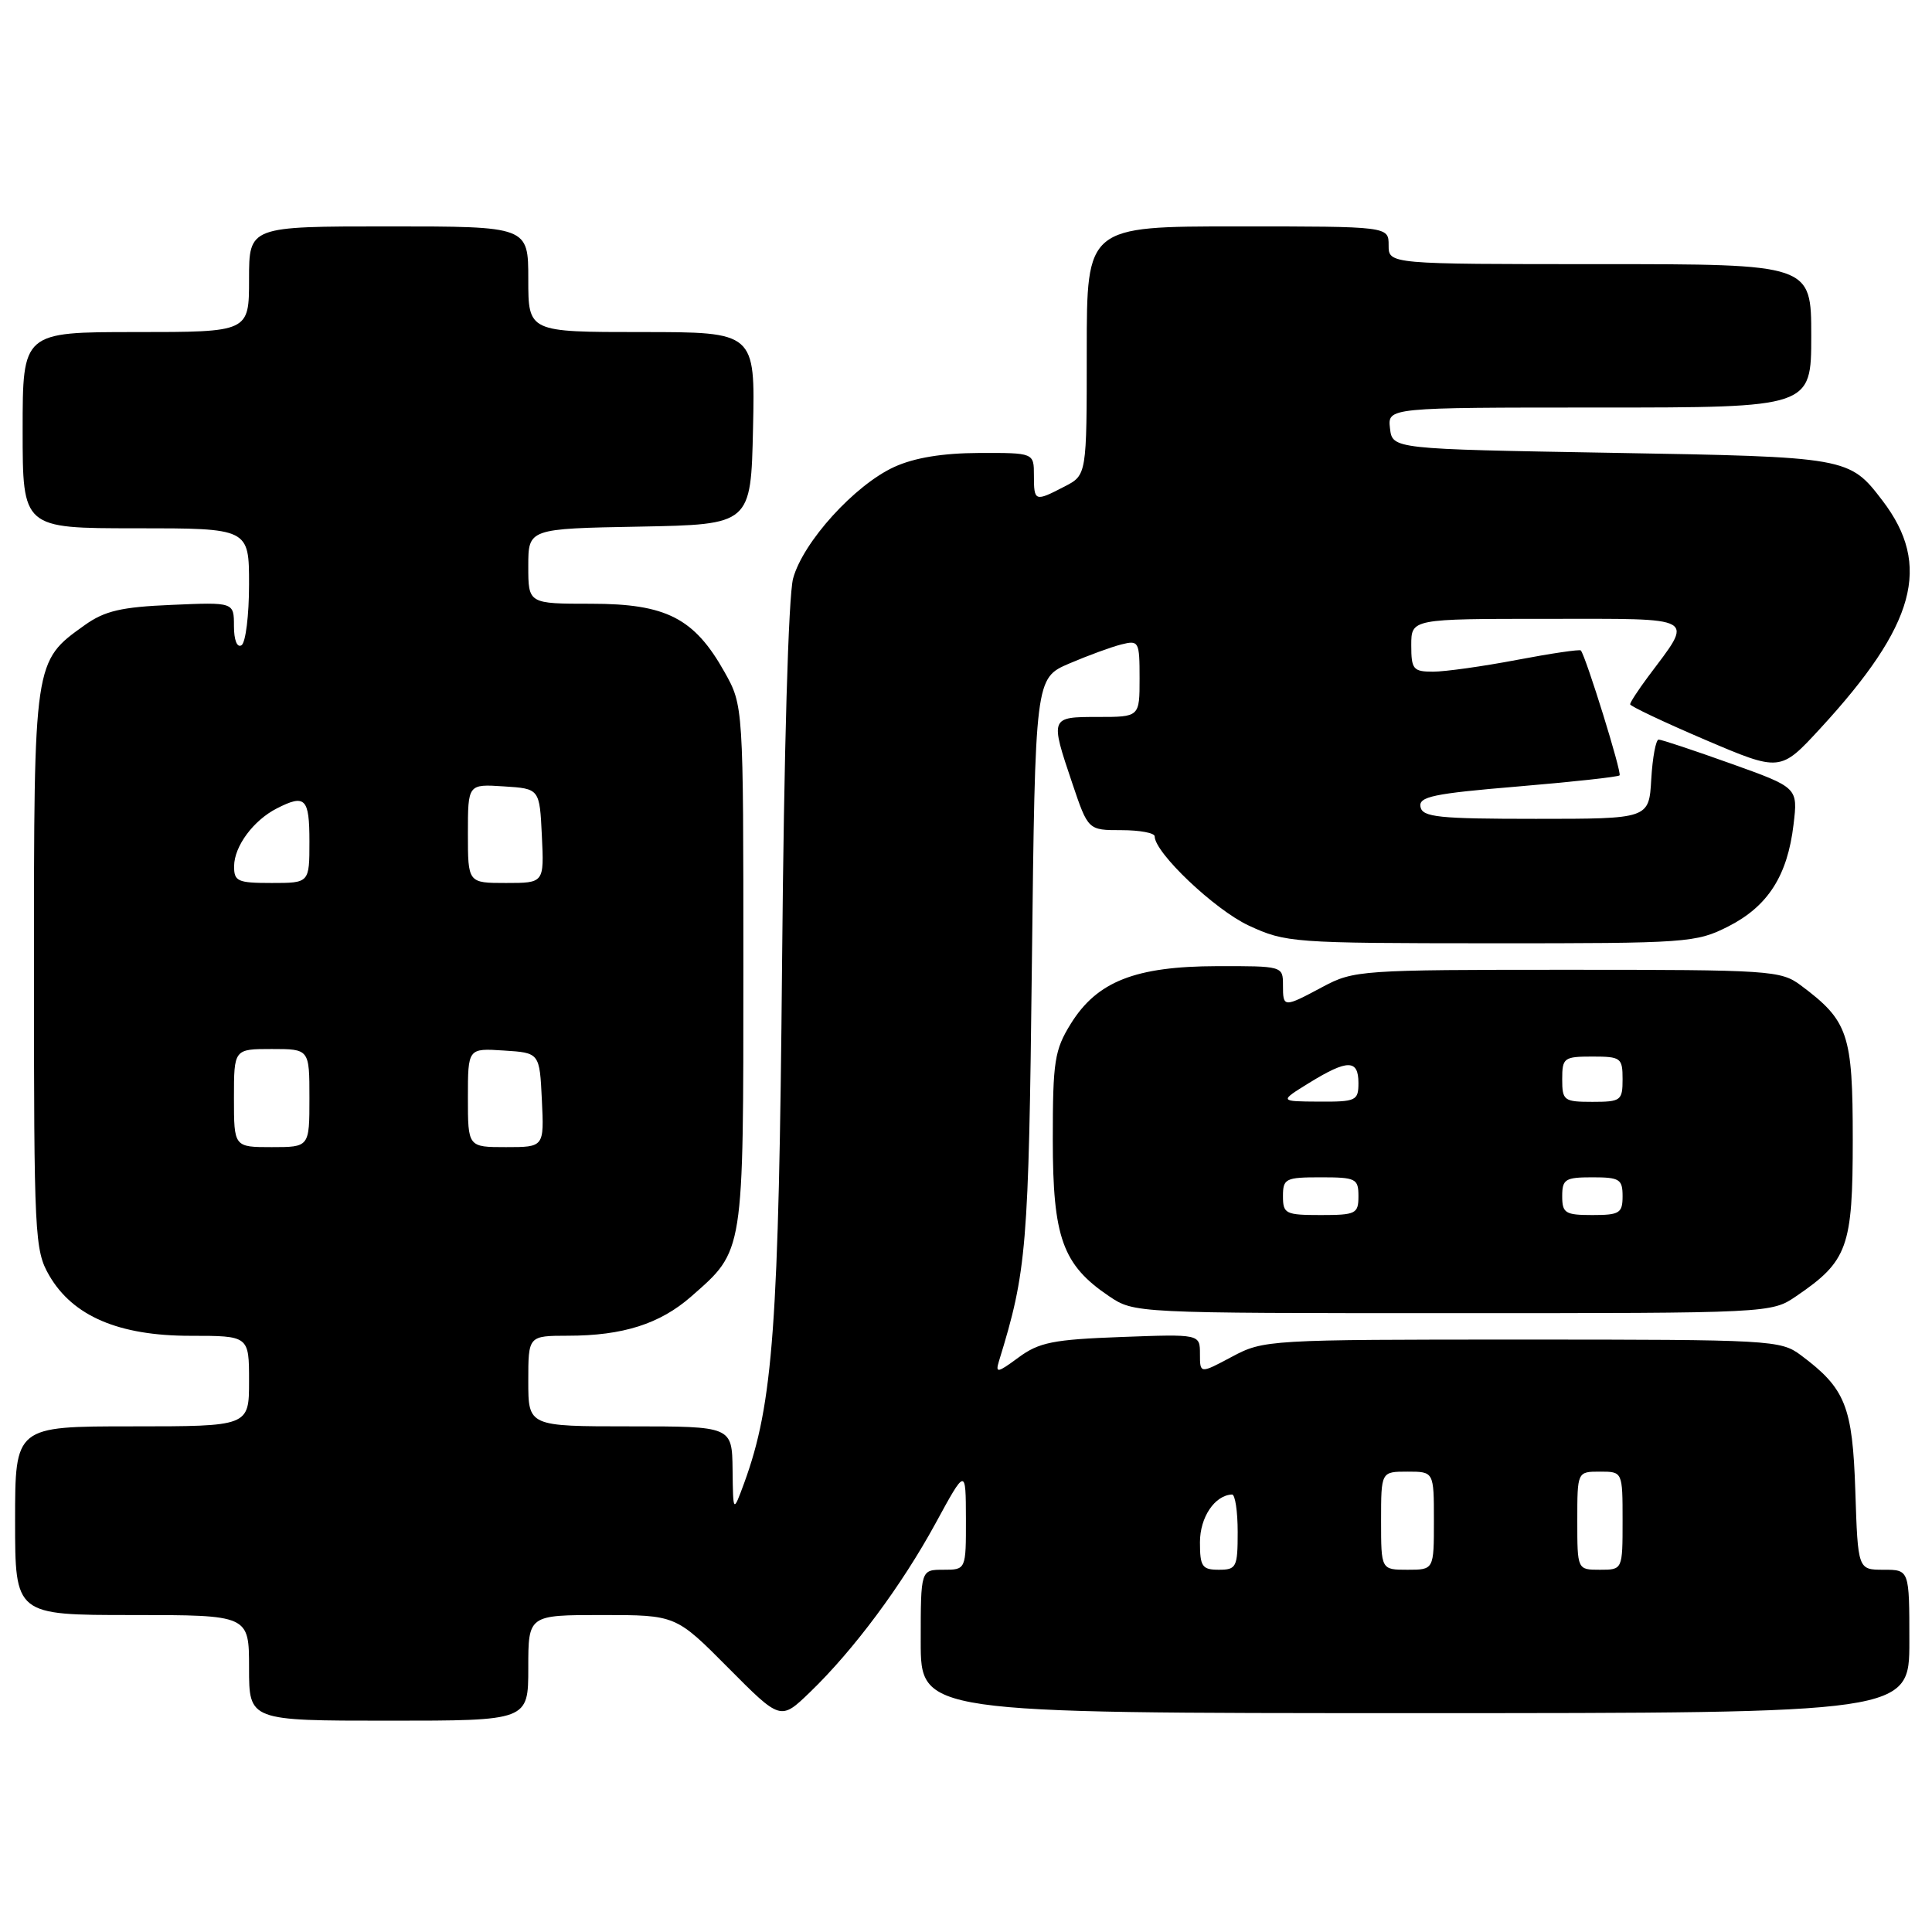 <?xml version="1.0" encoding="UTF-8" standalone="no"?>
<!DOCTYPE svg PUBLIC "-//W3C//DTD SVG 1.1//EN" "http://www.w3.org/Graphics/SVG/1.1/DTD/svg11.dtd" >
<svg xmlns="http://www.w3.org/2000/svg" xmlns:xlink="http://www.w3.org/1999/xlink" version="1.1" viewBox="0 0 256 256">
 <g >
 <path fill="currentColor"
d=" M 70.00 221.00 C 70.00 214.00 70.00 214.00 79.78 214.00 C 89.55 214.00 89.55 214.00 96.49 220.99 C 103.43 227.98 103.43 227.98 107.31 224.24 C 113.11 218.65 119.46 210.11 123.96 201.86 C 127.97 194.50 127.97 194.50 127.99 201.25 C 128.00 208.00 128.00 208.00 125.00 208.00 C 122.00 208.00 122.00 208.00 122.00 217.50 C 122.00 227.00 122.00 227.00 187.50 227.00 C 253.00 227.00 253.00 227.00 253.00 217.50 C 253.00 208.00 253.00 208.00 249.59 208.00 C 246.18 208.00 246.18 208.00 245.84 197.57 C 245.47 186.31 244.54 183.98 238.61 179.56 C 235.95 177.57 234.63 177.50 201.68 177.50 C 168.06 177.50 167.43 177.54 163.25 179.77 C 159.00 182.04 159.00 182.04 159.00 179.41 C 159.00 176.77 159.00 176.77 148.55 177.16 C 139.54 177.49 137.67 177.87 134.95 179.88 C 132.17 181.93 131.87 181.99 132.37 180.35 C 136.05 168.40 136.30 165.40 136.73 127.68 C 137.17 89.86 137.17 89.86 141.68 87.92 C 144.16 86.86 147.27 85.72 148.59 85.39 C 150.90 84.81 151.00 84.99 151.00 89.89 C 151.00 95.00 151.00 95.00 145.50 95.00 C 139.13 95.00 139.12 95.01 142.09 103.81 C 144.18 110.00 144.18 110.00 148.59 110.00 C 151.02 110.00 153.00 110.37 153.00 110.82 C 153.00 112.99 160.95 120.53 165.44 122.63 C 170.36 124.91 171.25 124.98 197.54 124.99 C 223.61 125.00 224.74 124.92 229.02 122.75 C 234.25 120.09 236.85 116.04 237.65 109.28 C 238.24 104.36 238.24 104.36 229.35 101.18 C 224.46 99.43 220.16 98.00 219.78 98.00 C 219.41 98.00 218.97 100.36 218.80 103.25 C 218.50 108.50 218.50 108.50 203.51 108.50 C 190.61 108.50 188.48 108.28 188.22 106.91 C 187.96 105.56 189.94 105.15 201.06 104.22 C 208.30 103.61 214.39 102.95 214.60 102.74 C 214.93 102.41 210.16 87.05 209.47 86.19 C 209.33 86.02 205.52 86.58 201.00 87.44 C 196.48 88.30 191.48 89.00 189.89 89.00 C 187.25 89.00 187.00 88.69 187.00 85.50 C 187.00 82.00 187.00 82.00 205.04 82.00 C 225.28 82.00 224.46 81.53 218.37 89.68 C 217.07 91.43 216.00 93.07 216.00 93.32 C 216.00 93.57 220.48 95.69 225.95 98.03 C 235.90 102.27 235.90 102.27 241.20 96.52 C 253.84 82.79 255.99 74.92 249.45 66.35 C 245.04 60.57 244.90 60.54 213.50 60.00 C 184.50 59.50 184.50 59.50 184.18 56.75 C 183.87 54.00 183.87 54.00 211.93 54.00 C 240.00 54.00 240.00 54.00 240.00 44.50 C 240.00 35.00 240.00 35.00 212.00 35.00 C 184.00 35.00 184.00 35.00 184.00 32.50 C 184.00 30.00 184.00 30.00 164.00 30.00 C 144.00 30.00 144.00 30.00 144.00 46.47 C 144.00 62.95 144.00 62.95 141.05 64.47 C 137.12 66.51 137.00 66.47 137.00 63.00 C 137.00 60.00 137.00 60.00 129.75 60.02 C 124.89 60.04 121.18 60.65 118.50 61.87 C 113.25 64.27 106.41 71.81 105.09 76.65 C 104.47 78.96 103.88 99.34 103.63 127.50 C 103.20 175.73 102.45 185.99 98.61 196.50 C 97.14 200.50 97.14 200.50 97.07 194.75 C 97.00 189.00 97.00 189.00 83.50 189.00 C 70.00 189.00 70.00 189.00 70.00 183.00 C 70.00 177.00 70.00 177.00 75.25 176.99 C 82.54 176.99 87.45 175.42 91.58 171.80 C 98.62 165.62 98.50 166.36 98.50 128.00 C 98.50 93.50 98.50 93.50 96.00 89.04 C 92.00 81.91 88.28 80.00 78.35 80.00 C 70.00 80.00 70.00 80.00 70.00 75.03 C 70.00 70.05 70.00 70.05 84.75 69.78 C 99.50 69.50 99.50 69.50 99.78 56.75 C 100.06 44.00 100.06 44.00 85.03 44.00 C 70.00 44.00 70.00 44.00 70.00 37.00 C 70.00 30.00 70.00 30.00 51.50 30.00 C 33.00 30.00 33.00 30.00 33.00 37.00 C 33.00 44.00 33.00 44.00 18.00 44.00 C 3.00 44.00 3.00 44.00 3.00 57.00 C 3.00 70.00 3.00 70.00 18.00 70.00 C 33.00 70.00 33.00 70.00 33.00 77.44 C 33.00 81.53 32.55 85.16 32.00 85.50 C 31.41 85.86 31.00 84.81 31.00 82.96 C 31.00 79.79 31.00 79.79 22.75 80.15 C 16.07 80.43 13.88 80.94 11.23 82.83 C 4.47 87.66 4.50 87.42 4.50 128.50 C 4.50 163.82 4.59 165.66 6.52 169.00 C 9.64 174.39 15.73 177.00 25.21 177.00 C 33.00 177.00 33.00 177.00 33.00 183.00 C 33.00 189.00 33.00 189.00 17.50 189.00 C 2.00 189.00 2.00 189.00 2.00 201.50 C 2.00 214.00 2.00 214.00 17.50 214.00 C 33.00 214.00 33.00 214.00 33.00 221.00 C 33.00 228.00 33.00 228.00 51.50 228.00 C 70.00 228.00 70.00 228.00 70.00 221.00 Z  M 238.01 171.75 C 244.84 167.10 245.50 165.27 245.50 151.00 C 245.50 136.98 244.92 135.27 238.61 130.56 C 235.97 128.59 234.57 128.50 207.67 128.50 C 180.37 128.50 179.37 128.57 175.29 130.75 C 170.05 133.55 170.00 133.55 170.00 130.50 C 170.00 128.02 169.92 128.00 161.25 128.02 C 150.43 128.05 145.38 130.04 141.90 135.63 C 139.73 139.13 139.50 140.59 139.50 151.00 C 139.50 163.99 140.80 167.60 146.95 171.75 C 150.29 174.00 150.37 174.00 192.50 174.00 C 234.62 174.00 234.71 174.00 238.01 171.75 Z  M 159.00 204.36 C 159.00 201.04 160.96 198.13 163.25 198.03 C 163.66 198.01 164.00 200.25 164.00 203.00 C 164.00 207.67 163.83 208.00 161.50 208.00 C 159.29 208.00 159.00 207.58 159.00 204.36 Z  M 183.00 201.50 C 183.00 195.00 183.00 195.00 186.50 195.00 C 190.00 195.00 190.00 195.00 190.00 201.50 C 190.00 208.00 190.00 208.00 186.50 208.00 C 183.00 208.00 183.00 208.00 183.00 201.50 Z  M 209.00 201.50 C 209.00 195.00 209.00 195.00 212.00 195.00 C 215.00 195.00 215.00 195.00 215.00 201.50 C 215.00 208.00 215.00 208.00 212.00 208.00 C 209.00 208.00 209.00 208.00 209.00 201.50 Z  M 31.00 145.50 C 31.00 139.00 31.00 139.00 36.00 139.00 C 41.00 139.00 41.00 139.00 41.00 145.50 C 41.00 152.00 41.00 152.00 36.00 152.00 C 31.00 152.00 31.00 152.00 31.00 145.50 Z  M 62.00 145.45 C 62.00 138.89 62.00 138.89 66.75 139.20 C 71.50 139.50 71.50 139.50 71.80 145.75 C 72.10 152.00 72.10 152.00 67.05 152.00 C 62.00 152.00 62.00 152.00 62.00 145.45 Z  M 31.02 114.75 C 31.05 112.12 33.58 108.70 36.68 107.12 C 40.45 105.19 41.00 105.76 41.00 111.50 C 41.00 117.00 41.00 117.00 36.00 117.00 C 31.47 117.00 31.00 116.79 31.02 114.75 Z  M 62.00 110.45 C 62.00 103.89 62.00 103.89 66.75 104.20 C 71.50 104.50 71.50 104.50 71.80 110.75 C 72.10 117.00 72.10 117.00 67.05 117.00 C 62.00 117.00 62.00 117.00 62.00 110.45 Z  M 170.00 158.50 C 170.00 156.17 170.33 156.00 175.00 156.00 C 179.67 156.00 180.00 156.17 180.00 158.50 C 180.00 160.83 179.67 161.00 175.00 161.00 C 170.33 161.00 170.00 160.83 170.00 158.50 Z  M 207.00 158.50 C 207.00 156.25 207.40 156.00 211.00 156.00 C 214.60 156.00 215.00 156.25 215.00 158.50 C 215.00 160.75 214.60 161.00 211.00 161.00 C 207.40 161.00 207.00 160.75 207.00 158.50 Z  M 173.50 143.47 C 178.56 140.36 180.00 140.36 180.00 143.50 C 180.00 145.85 179.69 146.00 174.75 145.97 C 169.50 145.94 169.50 145.94 173.50 143.47 Z  M 207.00 143.00 C 207.00 140.17 207.22 140.00 211.00 140.00 C 214.78 140.00 215.00 140.17 215.00 143.00 C 215.00 145.83 214.78 146.00 211.00 146.00 C 207.22 146.00 207.00 145.83 207.00 143.00 Z "/>
</g>
</svg>